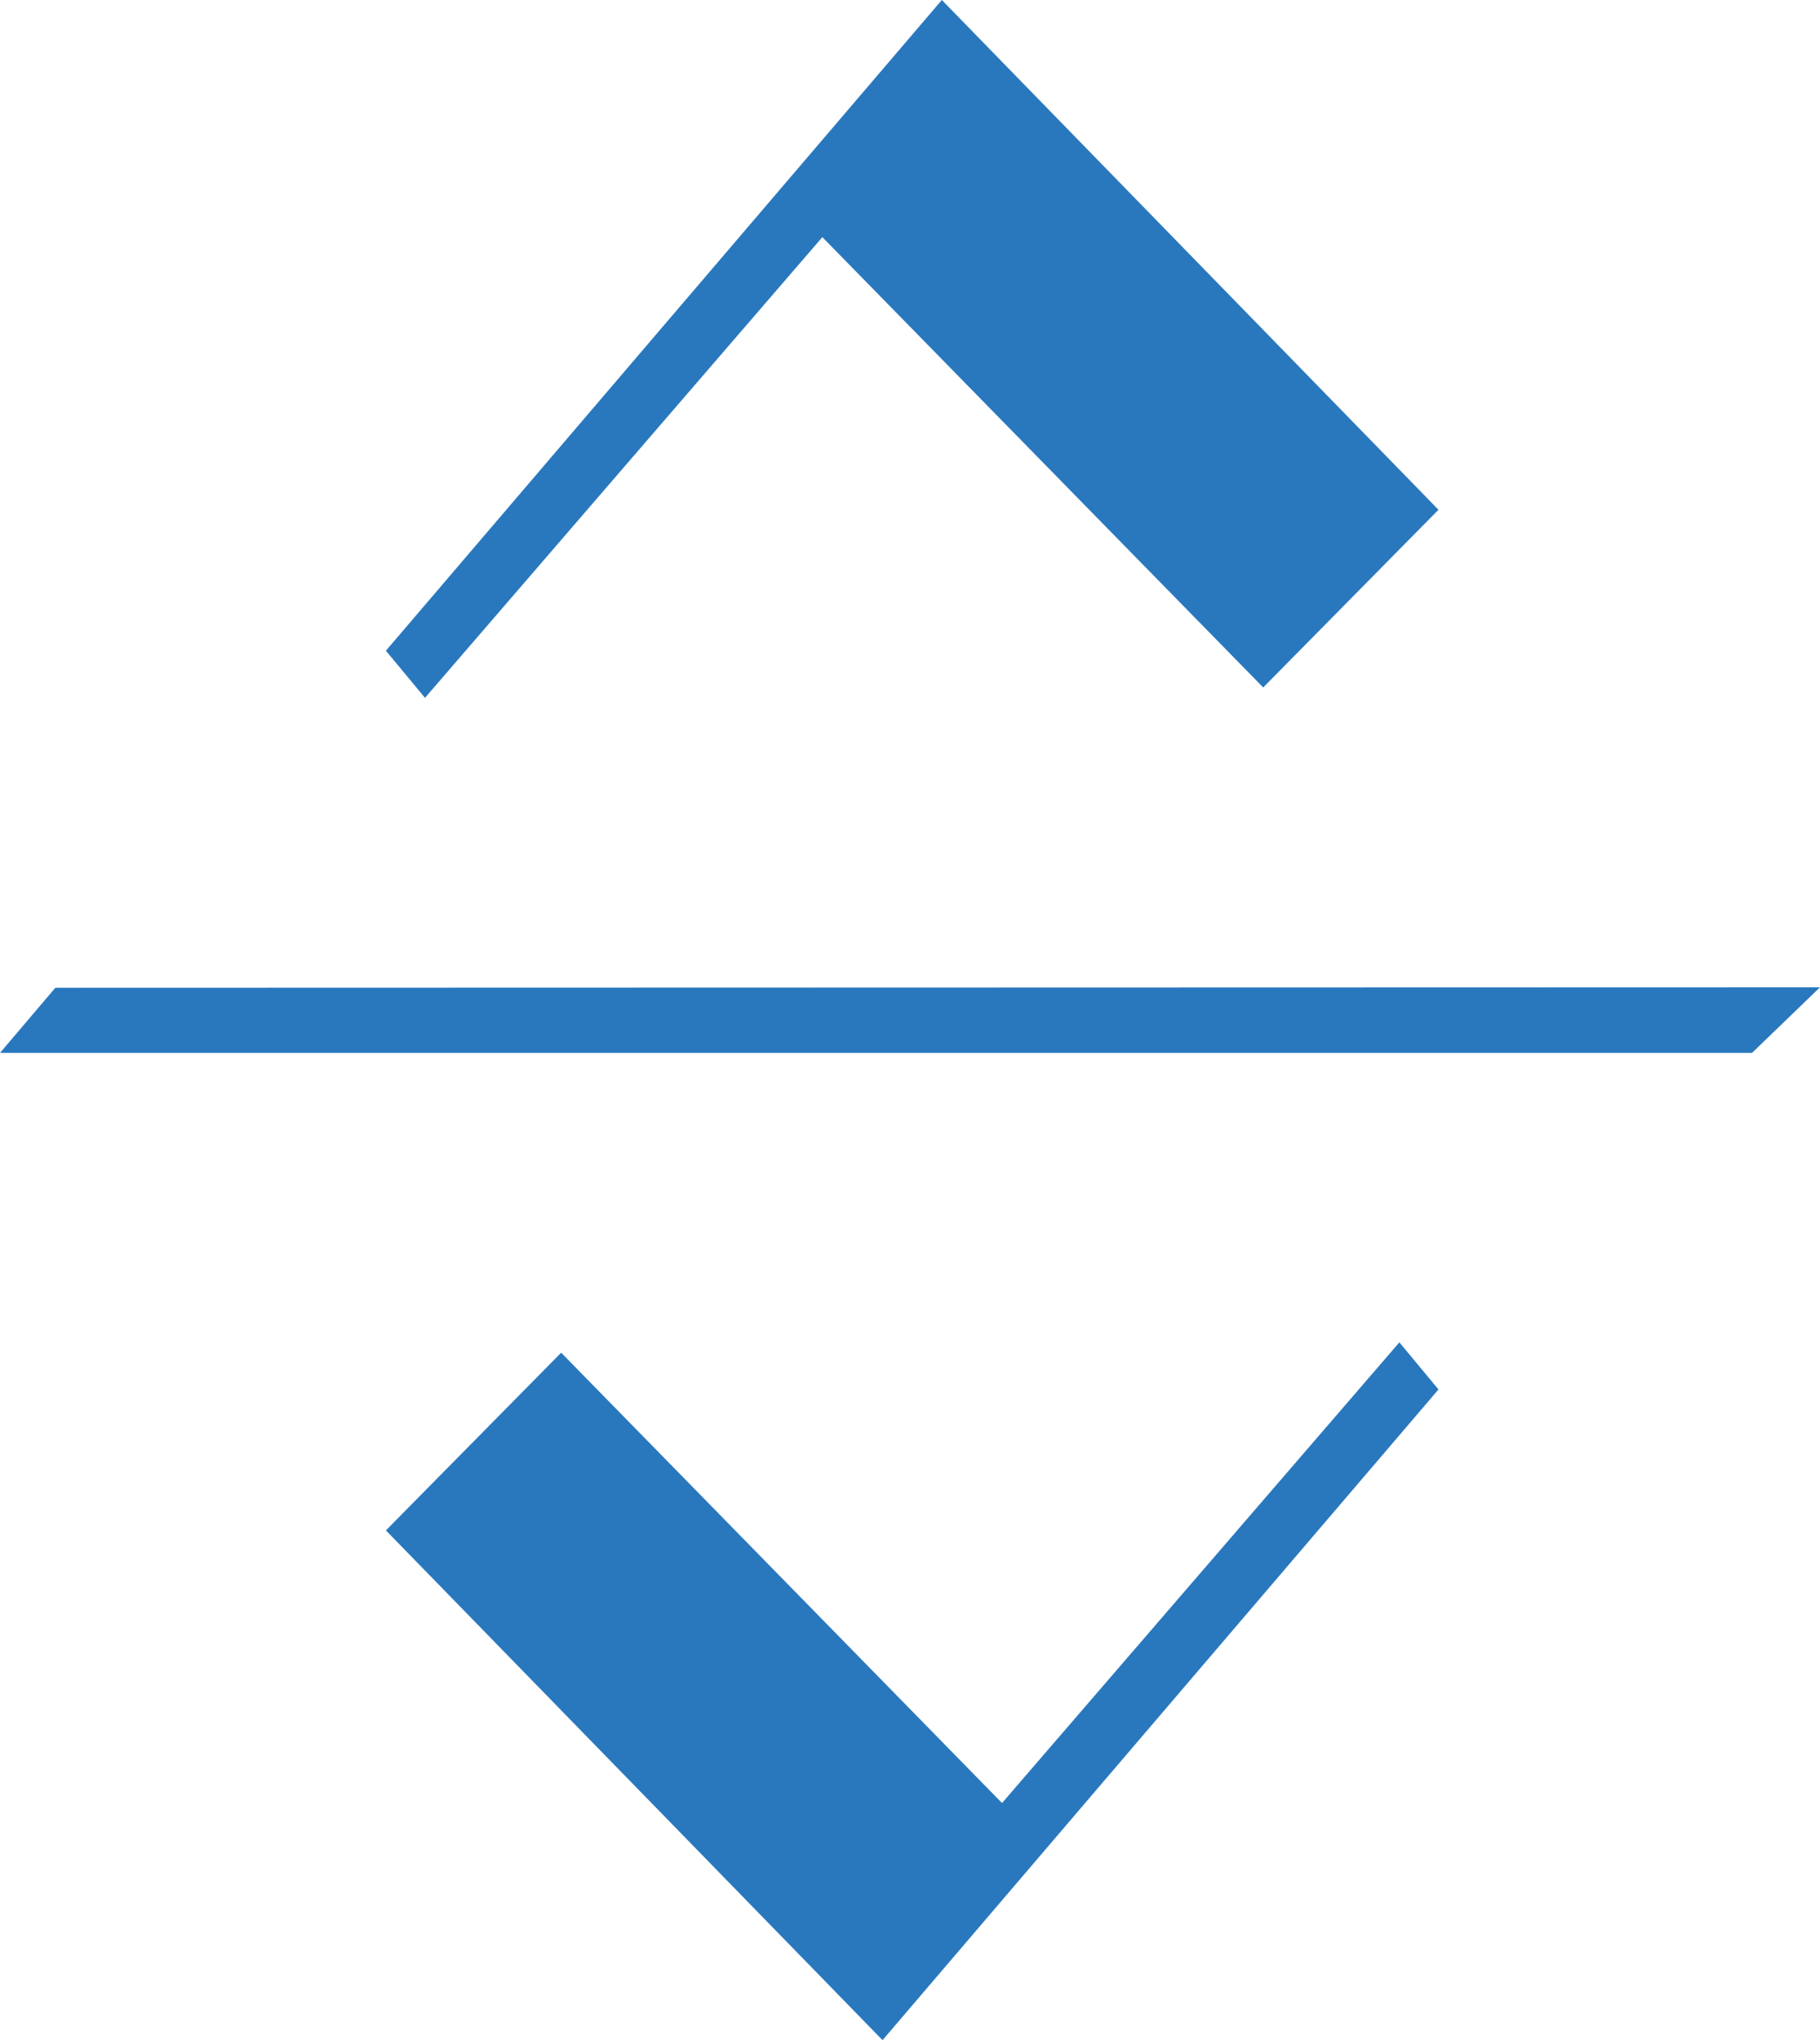 <svg version="1.1" id="图层_1" x="0px" y="0px" width="69.427px" height="77.821px" viewBox="0 0 69.427 77.821" enable-background="new 0 0 69.427 77.821" xml:space="preserve" xmlns="http://www.w3.org/2000/svg" xmlns:xlink="http://www.w3.org/1999/xlink" xmlns:xml="http://www.w3.org/XML/1998/namespace">
  <path fill="#2978BE" d="M35.928,0l18.945,19.444l-6.686,6.779L31.37,9.046L16.212,26.619l-1.491-1.798L35.928,0z M54.873,53
	l-1.491-1.798L38.224,68.775L21.407,51.597l-6.686,6.779l18.945,19.444L54.873,53z M69.427,37.659L2.112,37.677L0,40.162h66.833
	L69.427,37.659z" class="color c1"/>
</svg>